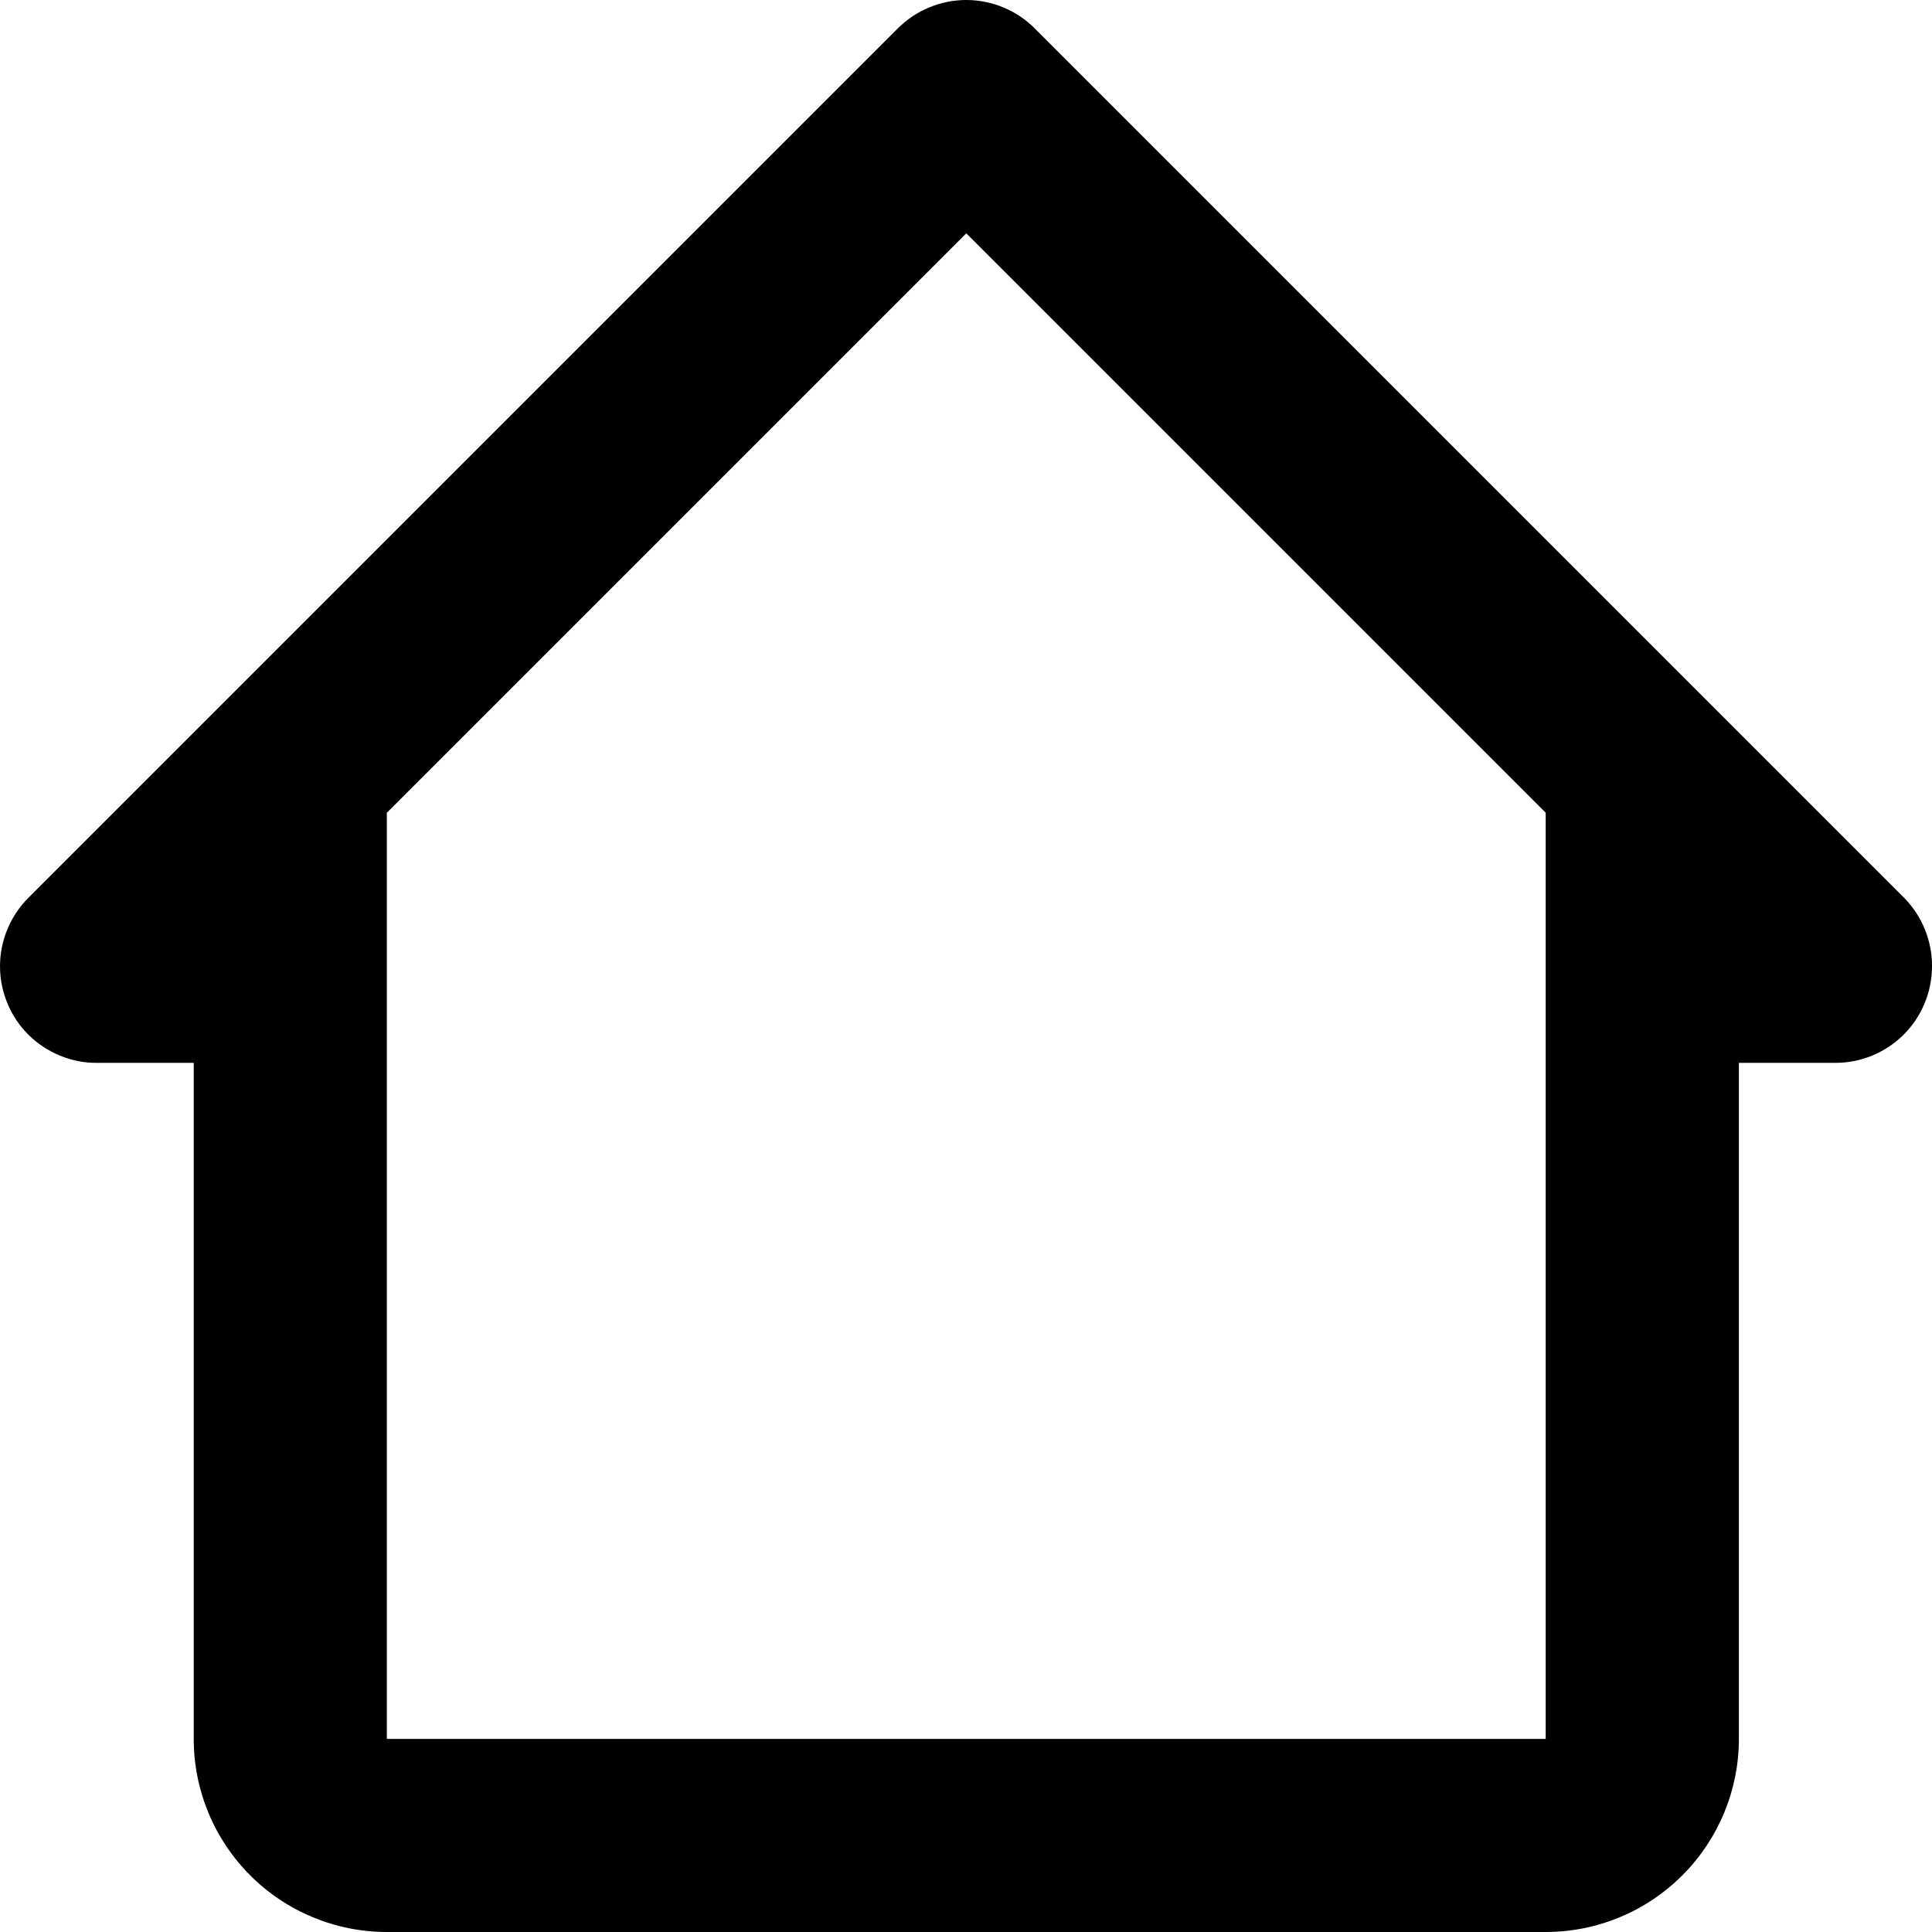 <svg width="22" height="22" viewBox="0 0 22 22" fill="none" xmlns="http://www.w3.org/2000/svg">
<path d="M11.784 0.325C11.682 0.222 11.56 0.14 11.426 0.085C11.292 0.029 11.148 0 11.003 0C10.858 0 10.714 0.029 10.58 0.085C10.446 0.14 10.325 0.222 10.222 0.325L0.325 10.222C0.222 10.325 0.14 10.446 0.085 10.58C0.029 10.714 0 10.858 0 11.003C0 11.148 0.029 11.292 0.085 11.426C0.14 11.56 0.222 11.682 0.325 11.784C0.428 11.886 0.55 11.966 0.684 12.021C0.818 12.076 0.961 12.104 1.106 12.103H2.206V19.801C2.206 20.384 2.437 20.943 2.85 21.356C3.262 21.768 3.822 22 4.405 22H17.601C18.185 22 18.744 21.768 19.156 21.356C19.569 20.943 19.801 20.384 19.801 19.801V12.103H20.9C21.192 12.103 21.472 11.987 21.678 11.781C21.884 11.575 22 11.295 22 11.003C22.001 10.858 21.973 10.715 21.918 10.581C21.864 10.447 21.783 10.325 21.681 10.222L11.784 0.325ZM4.405 19.801V9.255L11.003 2.657L17.601 9.255V19.801H4.405Z" fill="black"/>
</svg>
